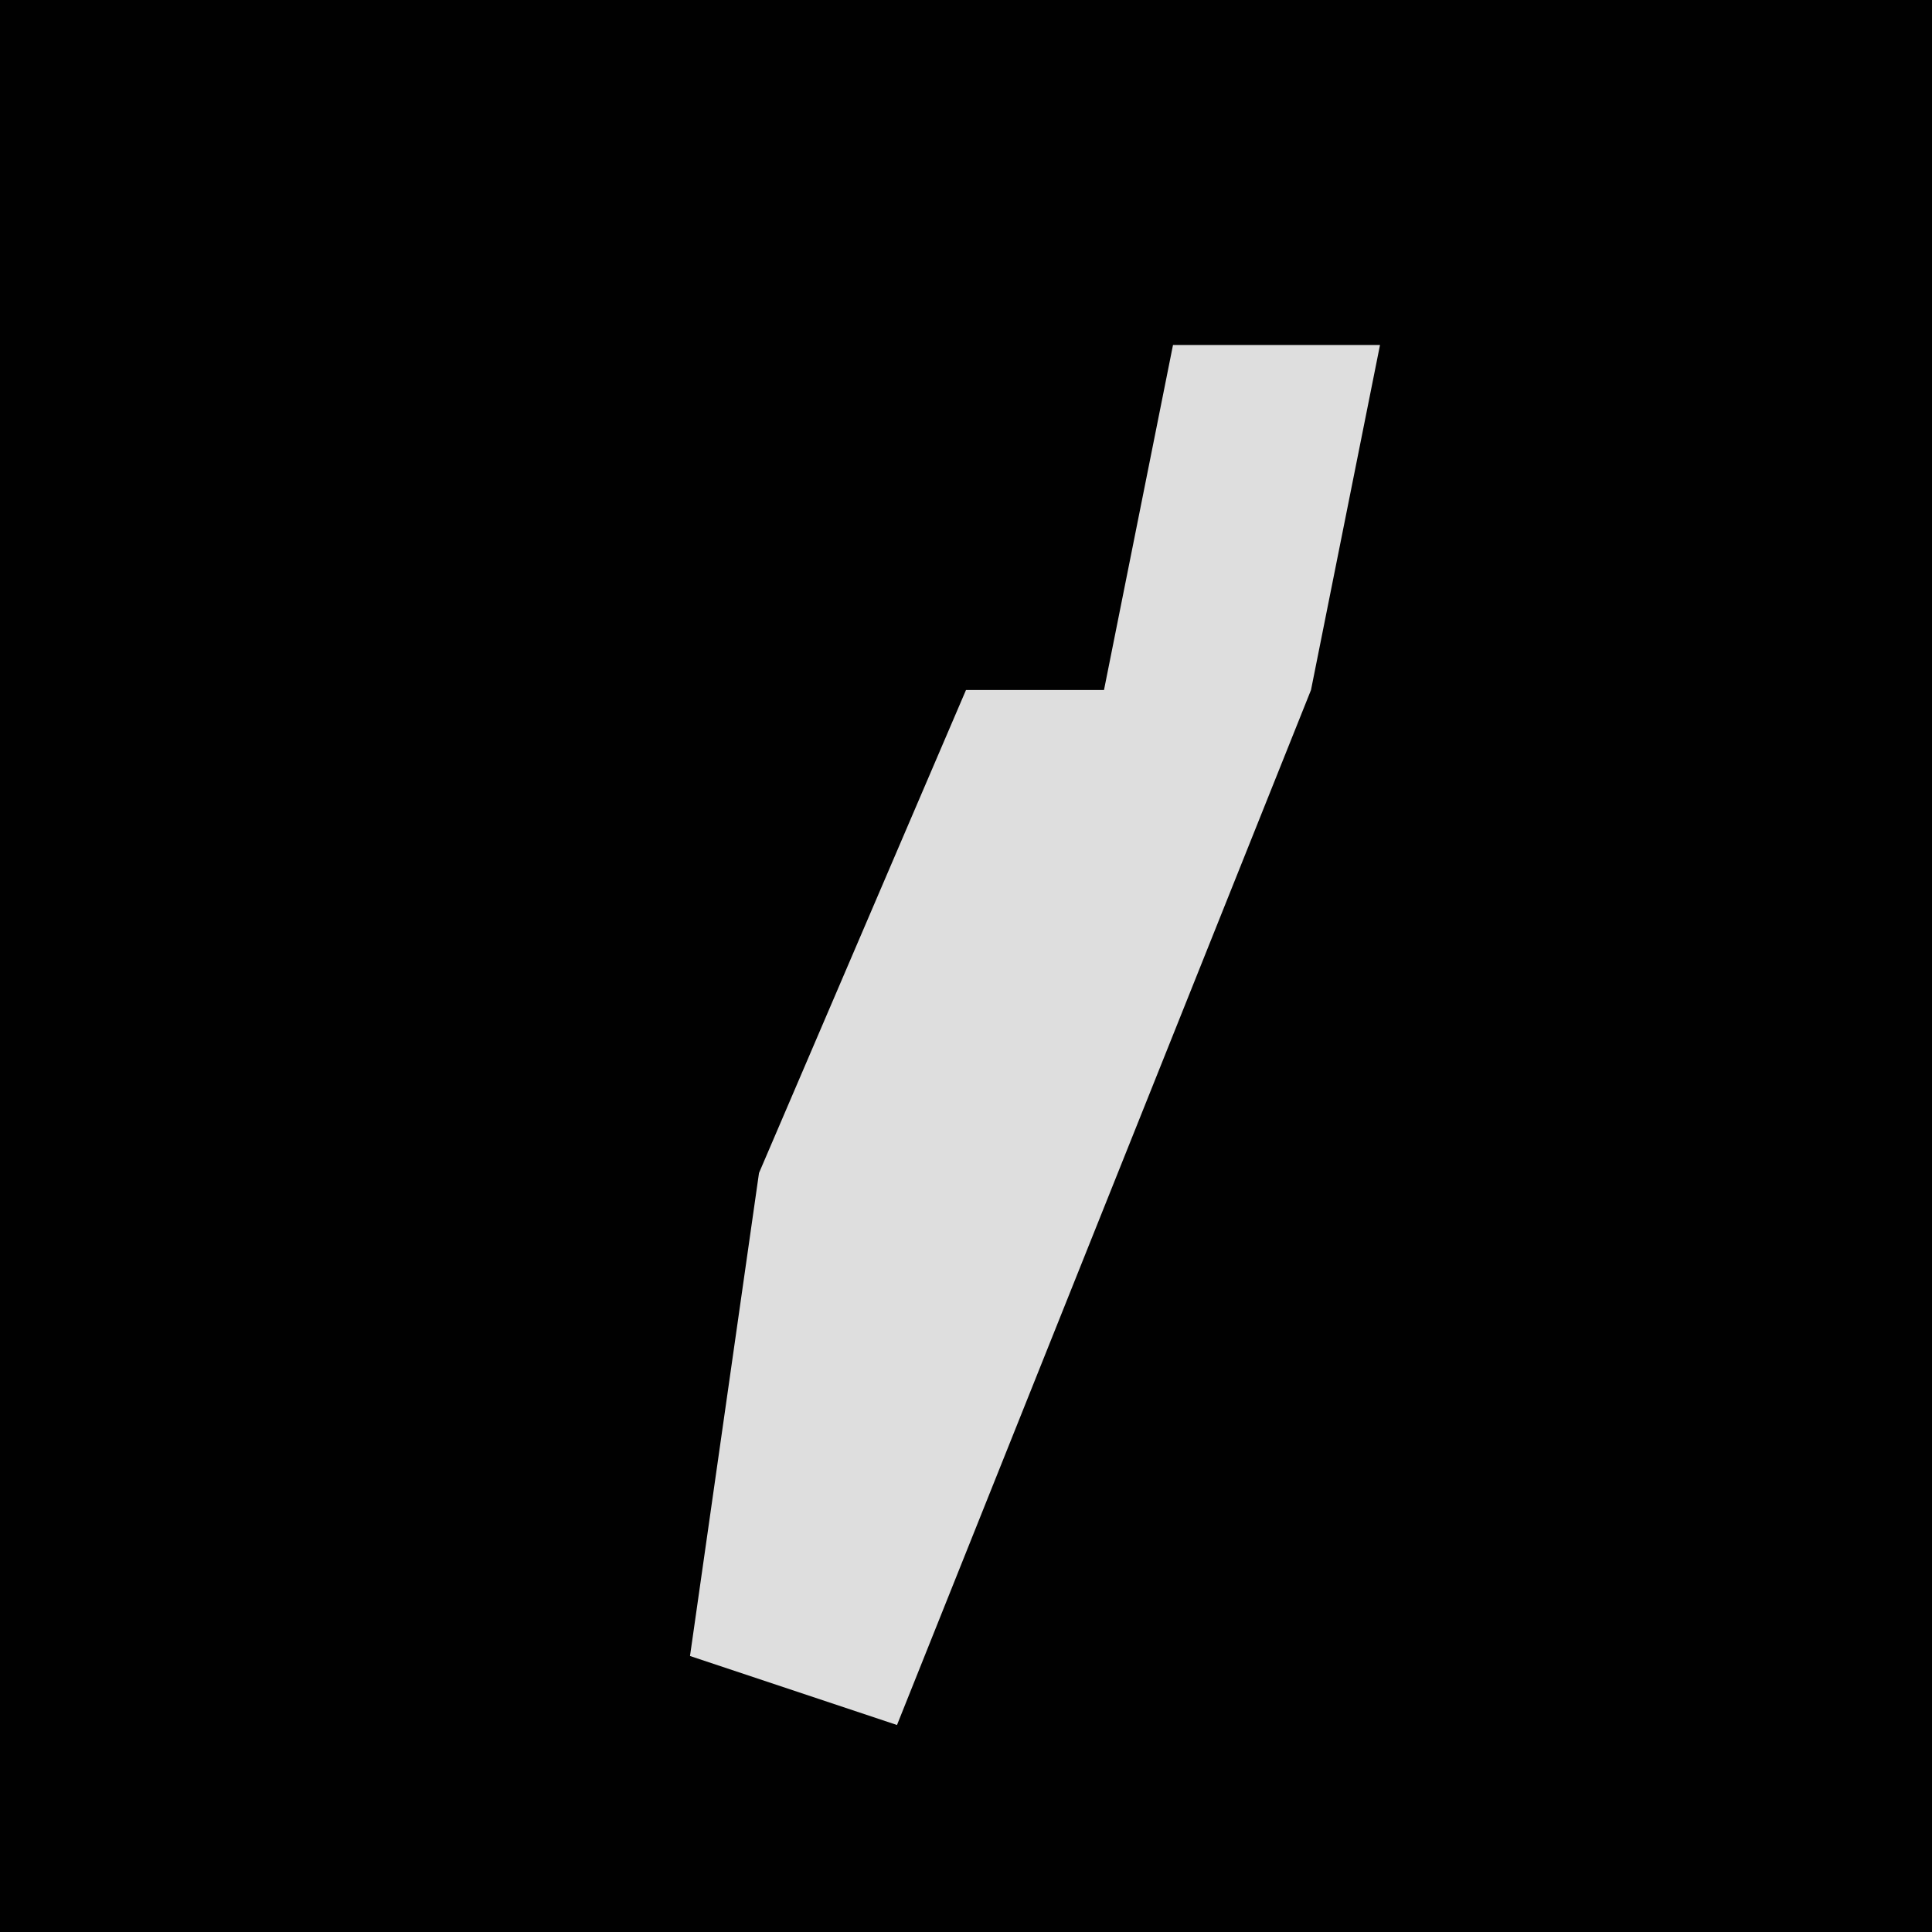 <?xml version="1.0" encoding="UTF-8"?>
<svg version="1.1" xmlns="http://www.w3.org/2000/svg" width="28" height="28">
<path d="M0,0 L28,0 L28,28 L0,28 Z " fill="#010101" transform="translate(0,0)"/>
<path d="M0,0 L3,0 L2,5 L-4,20 L-7,19 L-6,12 L-3,5 L-1,5 Z " fill="#DEDEDE" transform="translate(17,5)"/>
</svg>
